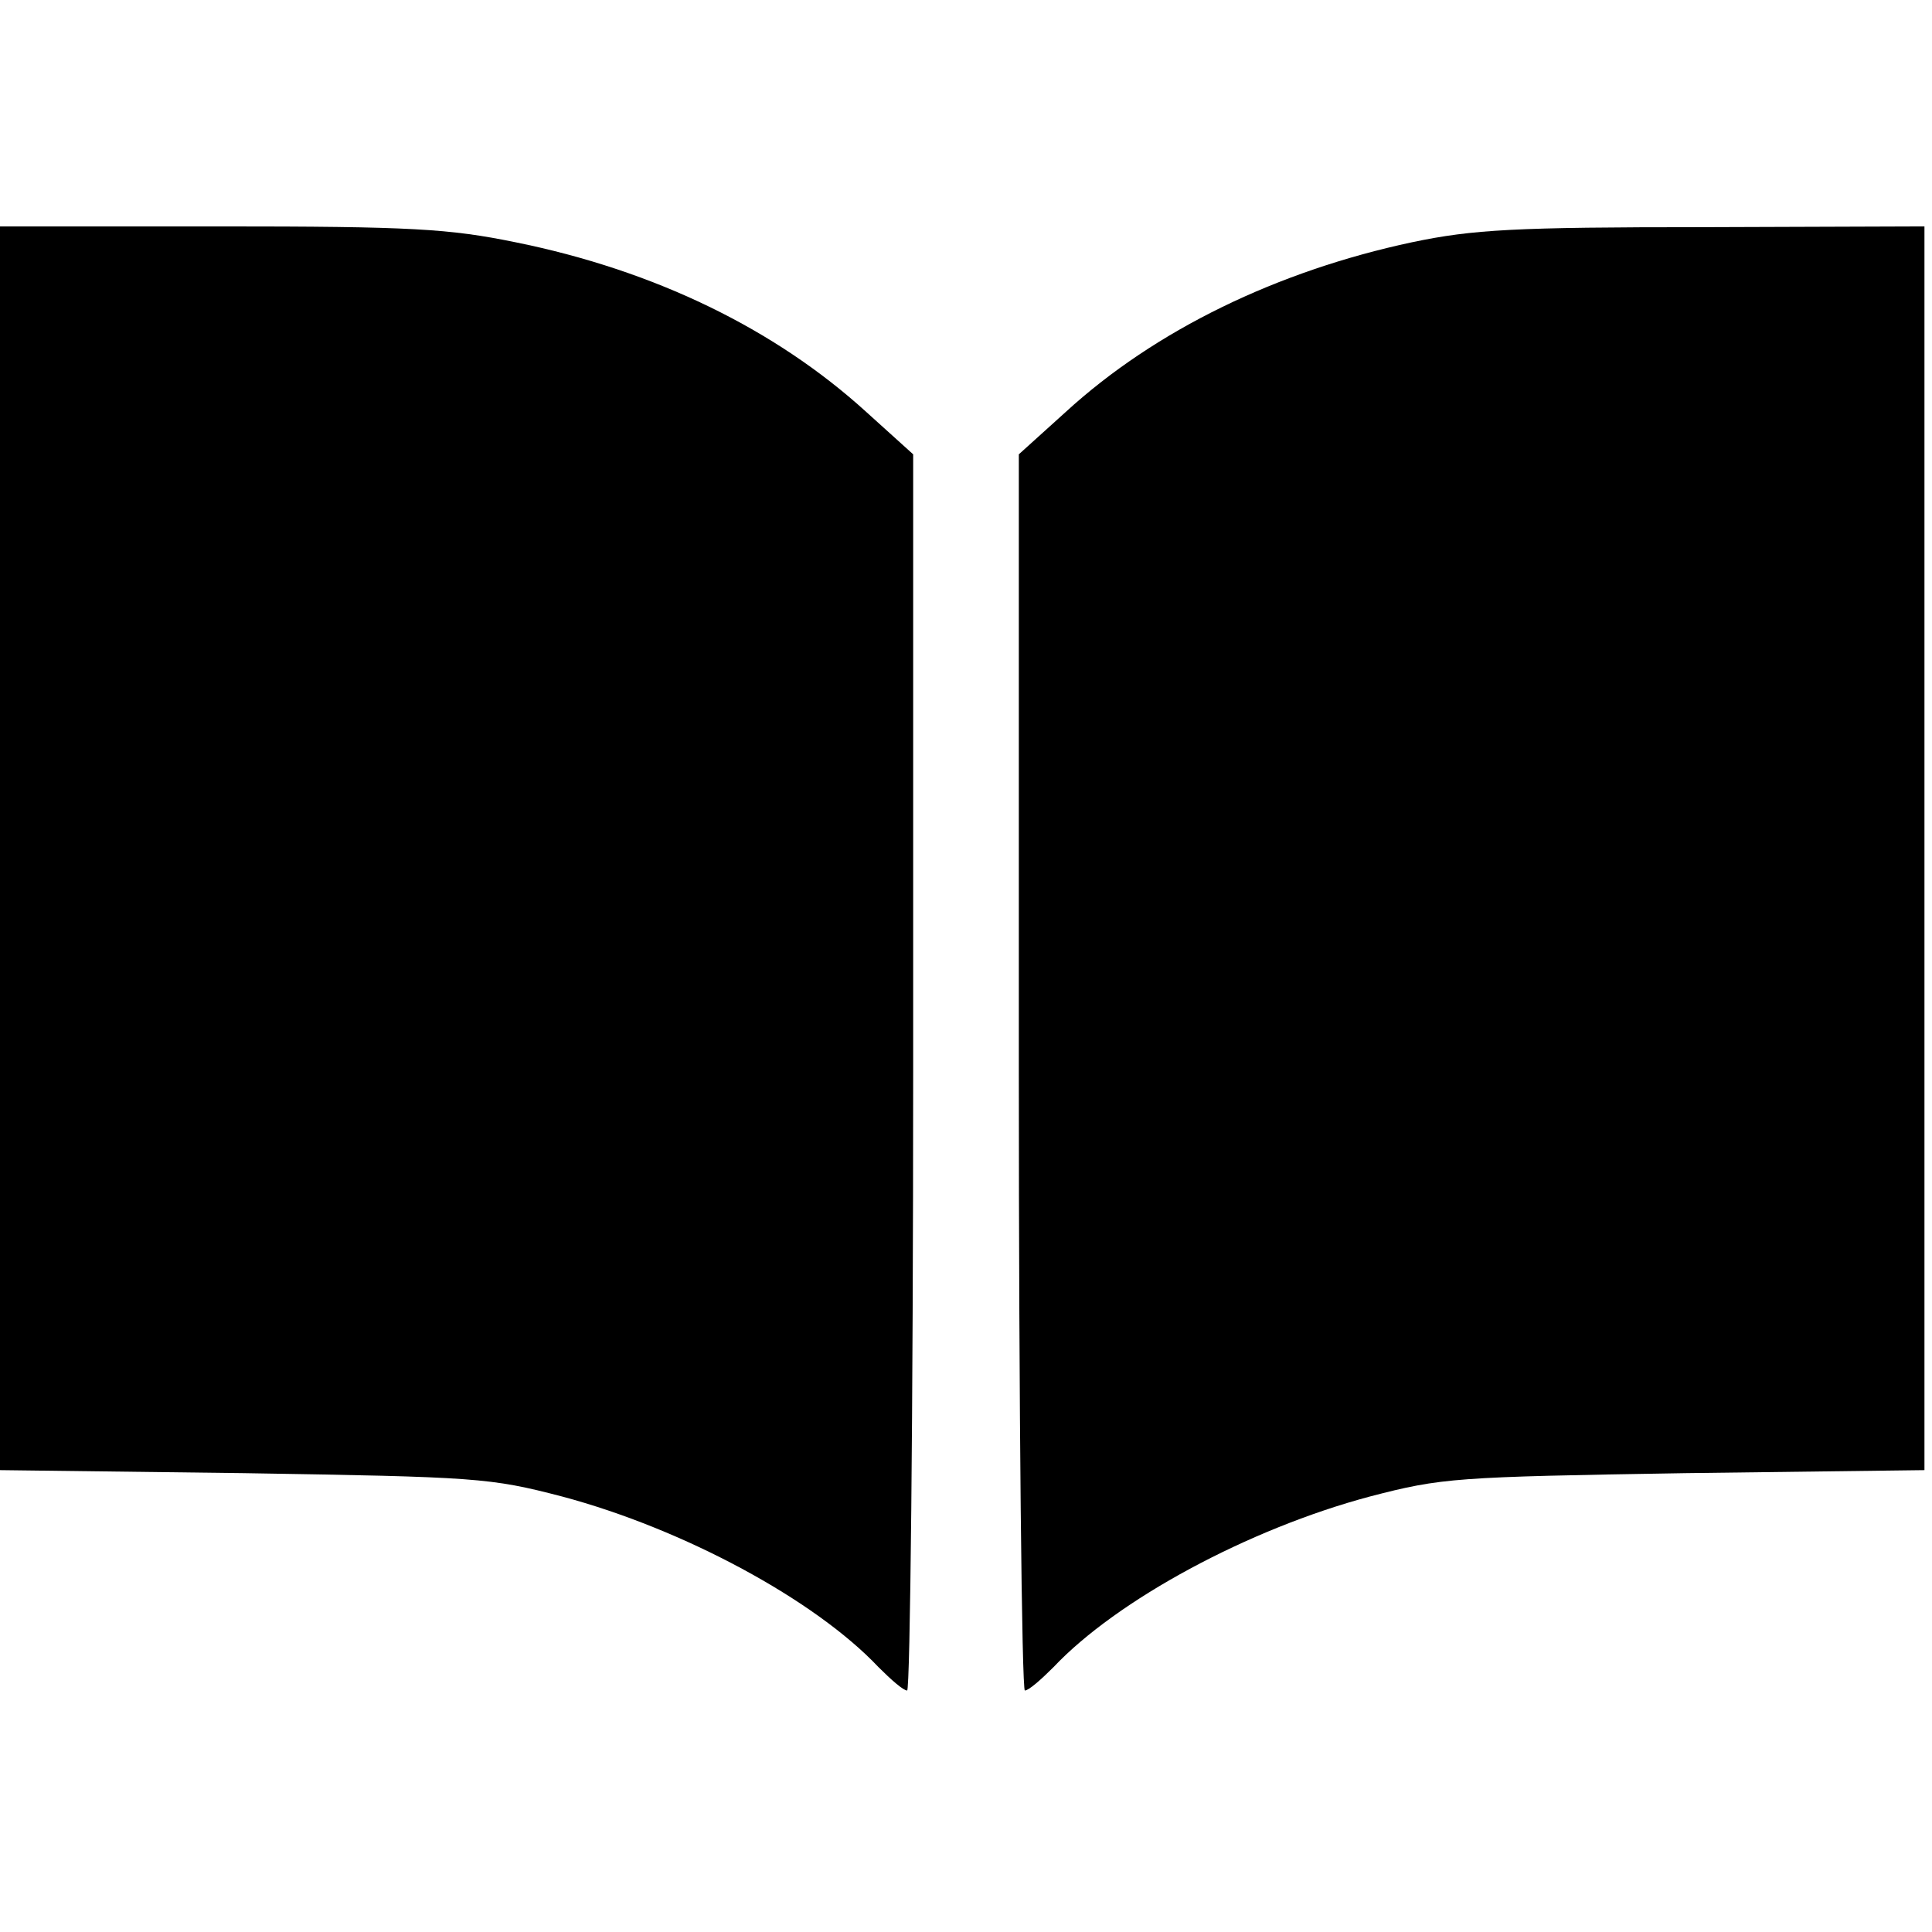 <?xml version="1.0" standalone="no"?>
<!DOCTYPE svg PUBLIC "-//W3C//DTD SVG 20010904//EN"
 "http://www.w3.org/TR/2001/REC-SVG-20010904/DTD/svg10.dtd">
<svg version="1.0" xmlns="http://www.w3.org/2000/svg"
 width="256pt" height="256pt" viewBox="0 0 256 256"
 preserveAspectRatio="xMidYMid meet">

<g transform="translate(0,256) scale(0.1,-0.1)"
fill="#000000" stroke="none">
<path d="M0 1436 l0 -824 323 -4 c309 -5 326 -6 422 -31 161 -43 335 -137 419
-226 17 -17 33 -31 38 -31 4 0 8 369 8 819 l0 819 -62 56 c-122 111 -282 188
-465 225 -88 18 -138 21 -392 21 l-291 0 0 -824z"/>
<path d="M1871 2239 c-178 -38 -340 -116 -459 -225 l-62 -56 0 -819 c0 -450 4
-819 8 -819 5 0 21 14 38 31 84 89 258 183 419 226 96 25 113 26 418 31 l317
4 0 824 0 824 -292 -1 c-251 0 -306 -3 -387 -20z"/>
</g>
</svg>
